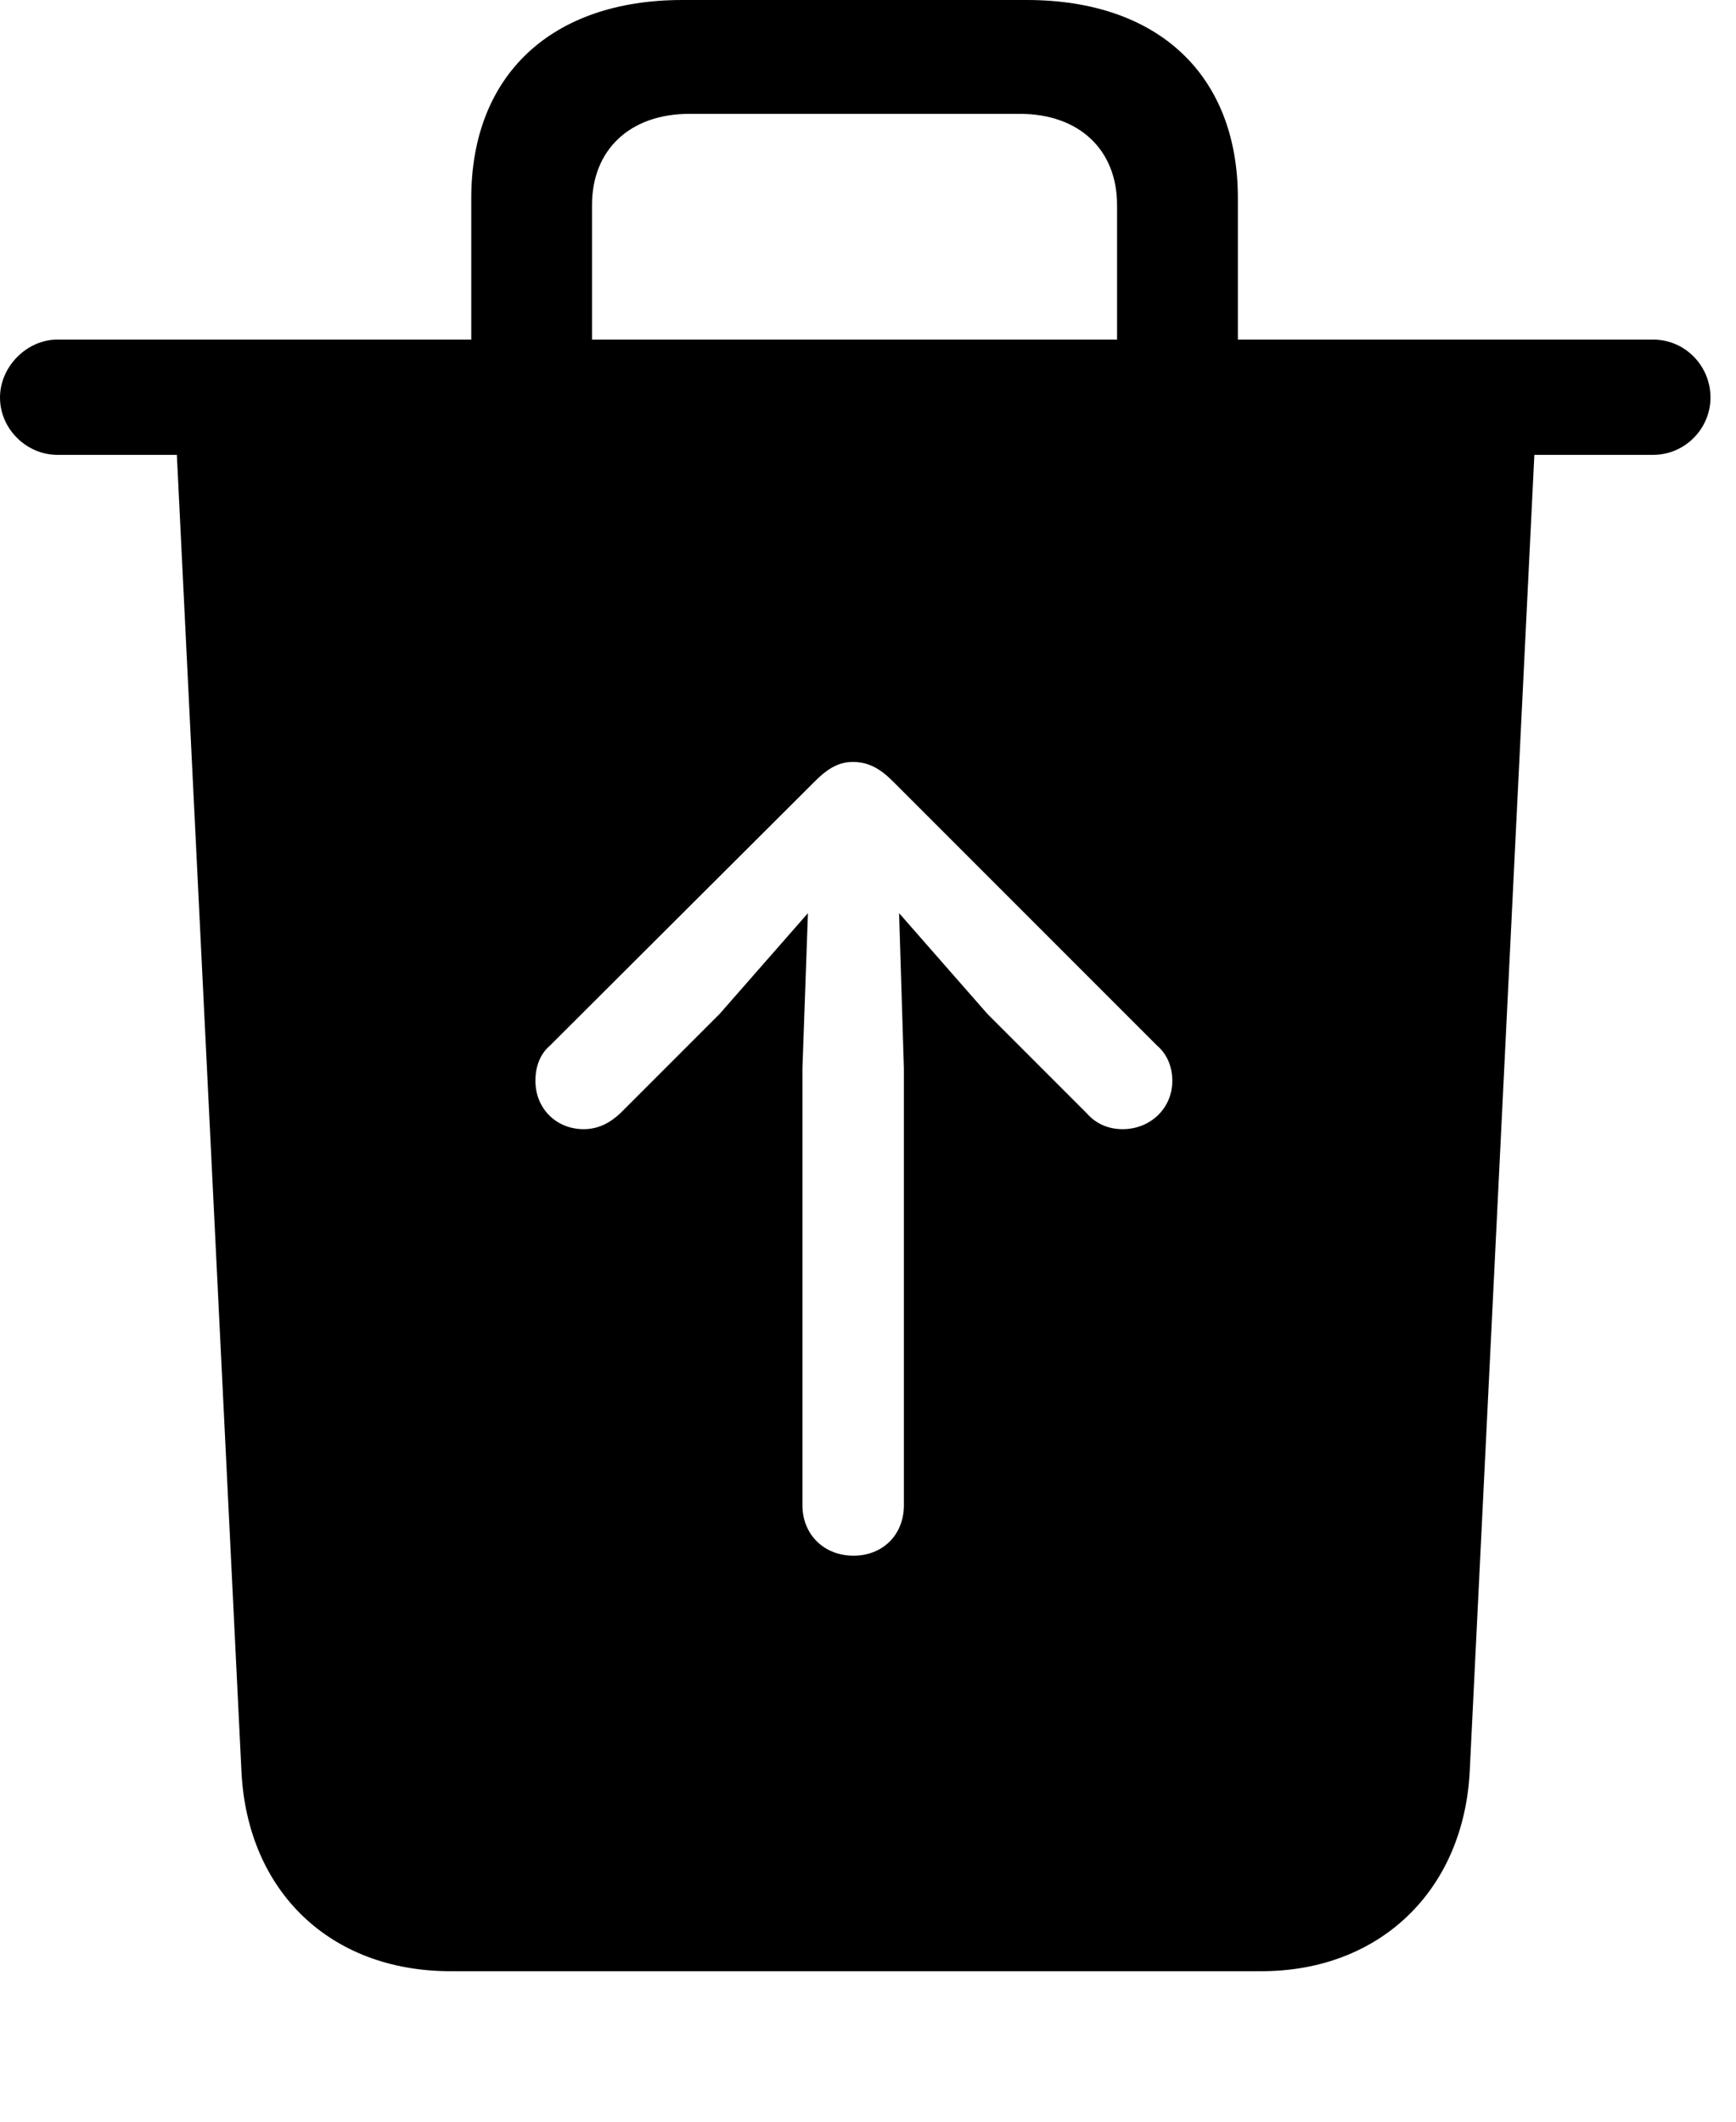 <svg version="1.1" xmlns="http://www.w3.org/2000/svg" xmlns:xlink="http://www.w3.org/1999/xlink" width="24.57" height="30.029" viewBox="0 0 24.57 30.029">
 <g>
  <rect height="30.029" opacity="0" width="24.57" x="0" y="0"/>
  <path d="M17.52 2.803L17.52 4.805L23.398 4.805C23.848 4.805 24.209 5.176 24.209 5.625C24.209 6.064 23.848 6.436 23.398 6.436L21.716 6.436L20.801 25.068C20.713 26.748 19.531 27.891 17.852 27.891L6.377 27.891C4.668 27.891 3.506 26.758 3.418 25.078L2.503 6.436L0.811 6.436C0.381 6.436 0 6.074 0 5.625C0 5.186 0.381 4.805 0.811 4.805L6.67 4.805L6.67 2.803C6.67 1.064 7.803 0 9.658 0L14.531 0C16.396 0 17.52 1.064 17.52 2.803ZM11.533 11.055L7.783 14.795C7.646 14.912 7.578 15.088 7.578 15.293C7.578 15.684 7.871 15.977 8.262 15.977C8.477 15.977 8.643 15.879 8.779 15.752L10.185 14.346L11.435 12.92L11.357 15.117L11.357 21.299C11.357 21.709 11.66 22.012 12.08 22.012C12.49 22.012 12.793 21.719 12.793 21.299L12.793 15.117L12.725 12.92L13.975 14.346L15.381 15.752C15.508 15.898 15.684 15.977 15.889 15.977C16.279 15.977 16.592 15.684 16.592 15.293C16.592 15.088 16.514 14.912 16.377 14.795L12.637 11.055C12.461 10.879 12.295 10.781 12.07 10.781C11.885 10.781 11.729 10.859 11.533 11.055ZM9.756 1.611C8.916 1.611 8.379 2.119 8.379 2.9L8.379 4.805L15.81 4.805L15.81 2.9C15.81 2.119 15.273 1.611 14.434 1.611Z" fill="currentColor"/>
 </g>
</svg>
